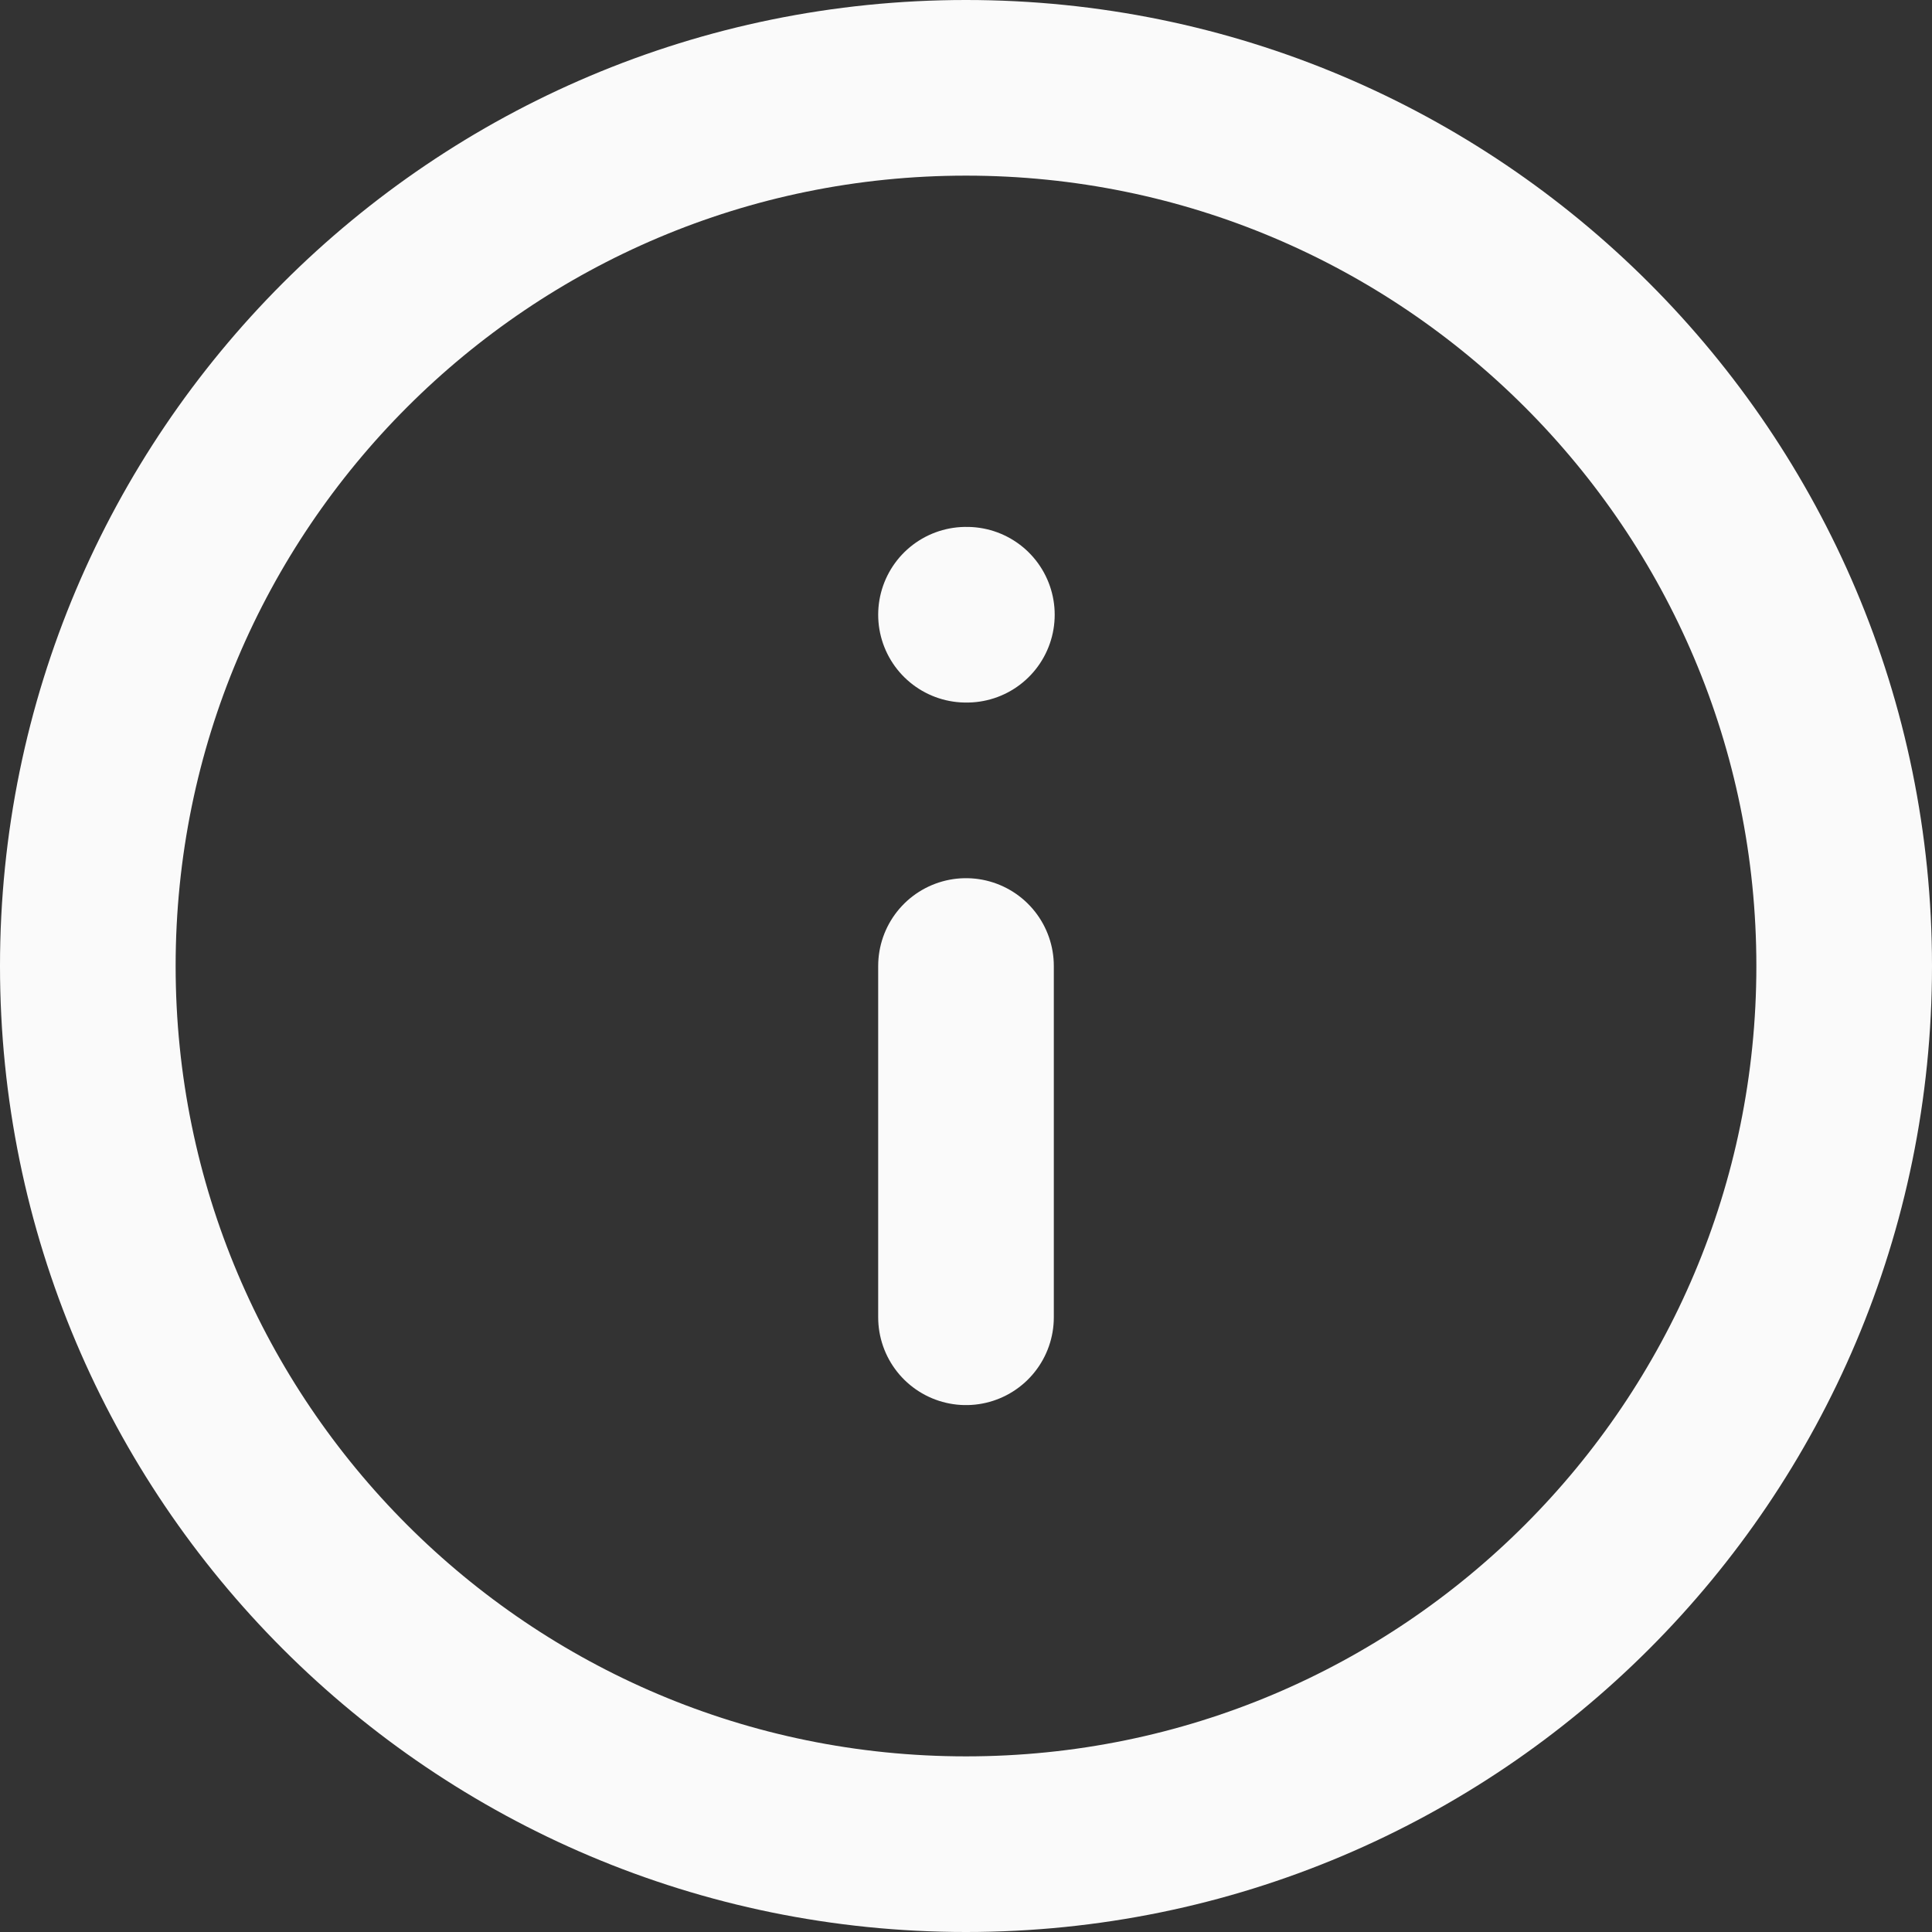 <svg width="22" height="22" viewBox="0 0 22 22" fill="none" xmlns="http://www.w3.org/2000/svg">
<rect x="0" y="0" width="22" height="22" fill="#333333" stroke="none"/>
<path d="M11 21C16.523 21 21 16.523 21 11C21 5.477 16.523 1 11 1C5.477 1 1 5.477 1 11C1 16.523 5.477 21 11 21Z" stroke="#FAFAFA" stroke-width="2" stroke-linecap="round" stroke-linejoin="round"/>
<path d="M11 15V11" stroke="#FAFAFA" stroke-width="2" stroke-linecap="round" stroke-linejoin="round"/>
<path d="M11 7H11.01" stroke="#FAFAFA" stroke-width="2" stroke-linecap="round" stroke-linejoin="round"/>
</svg>
